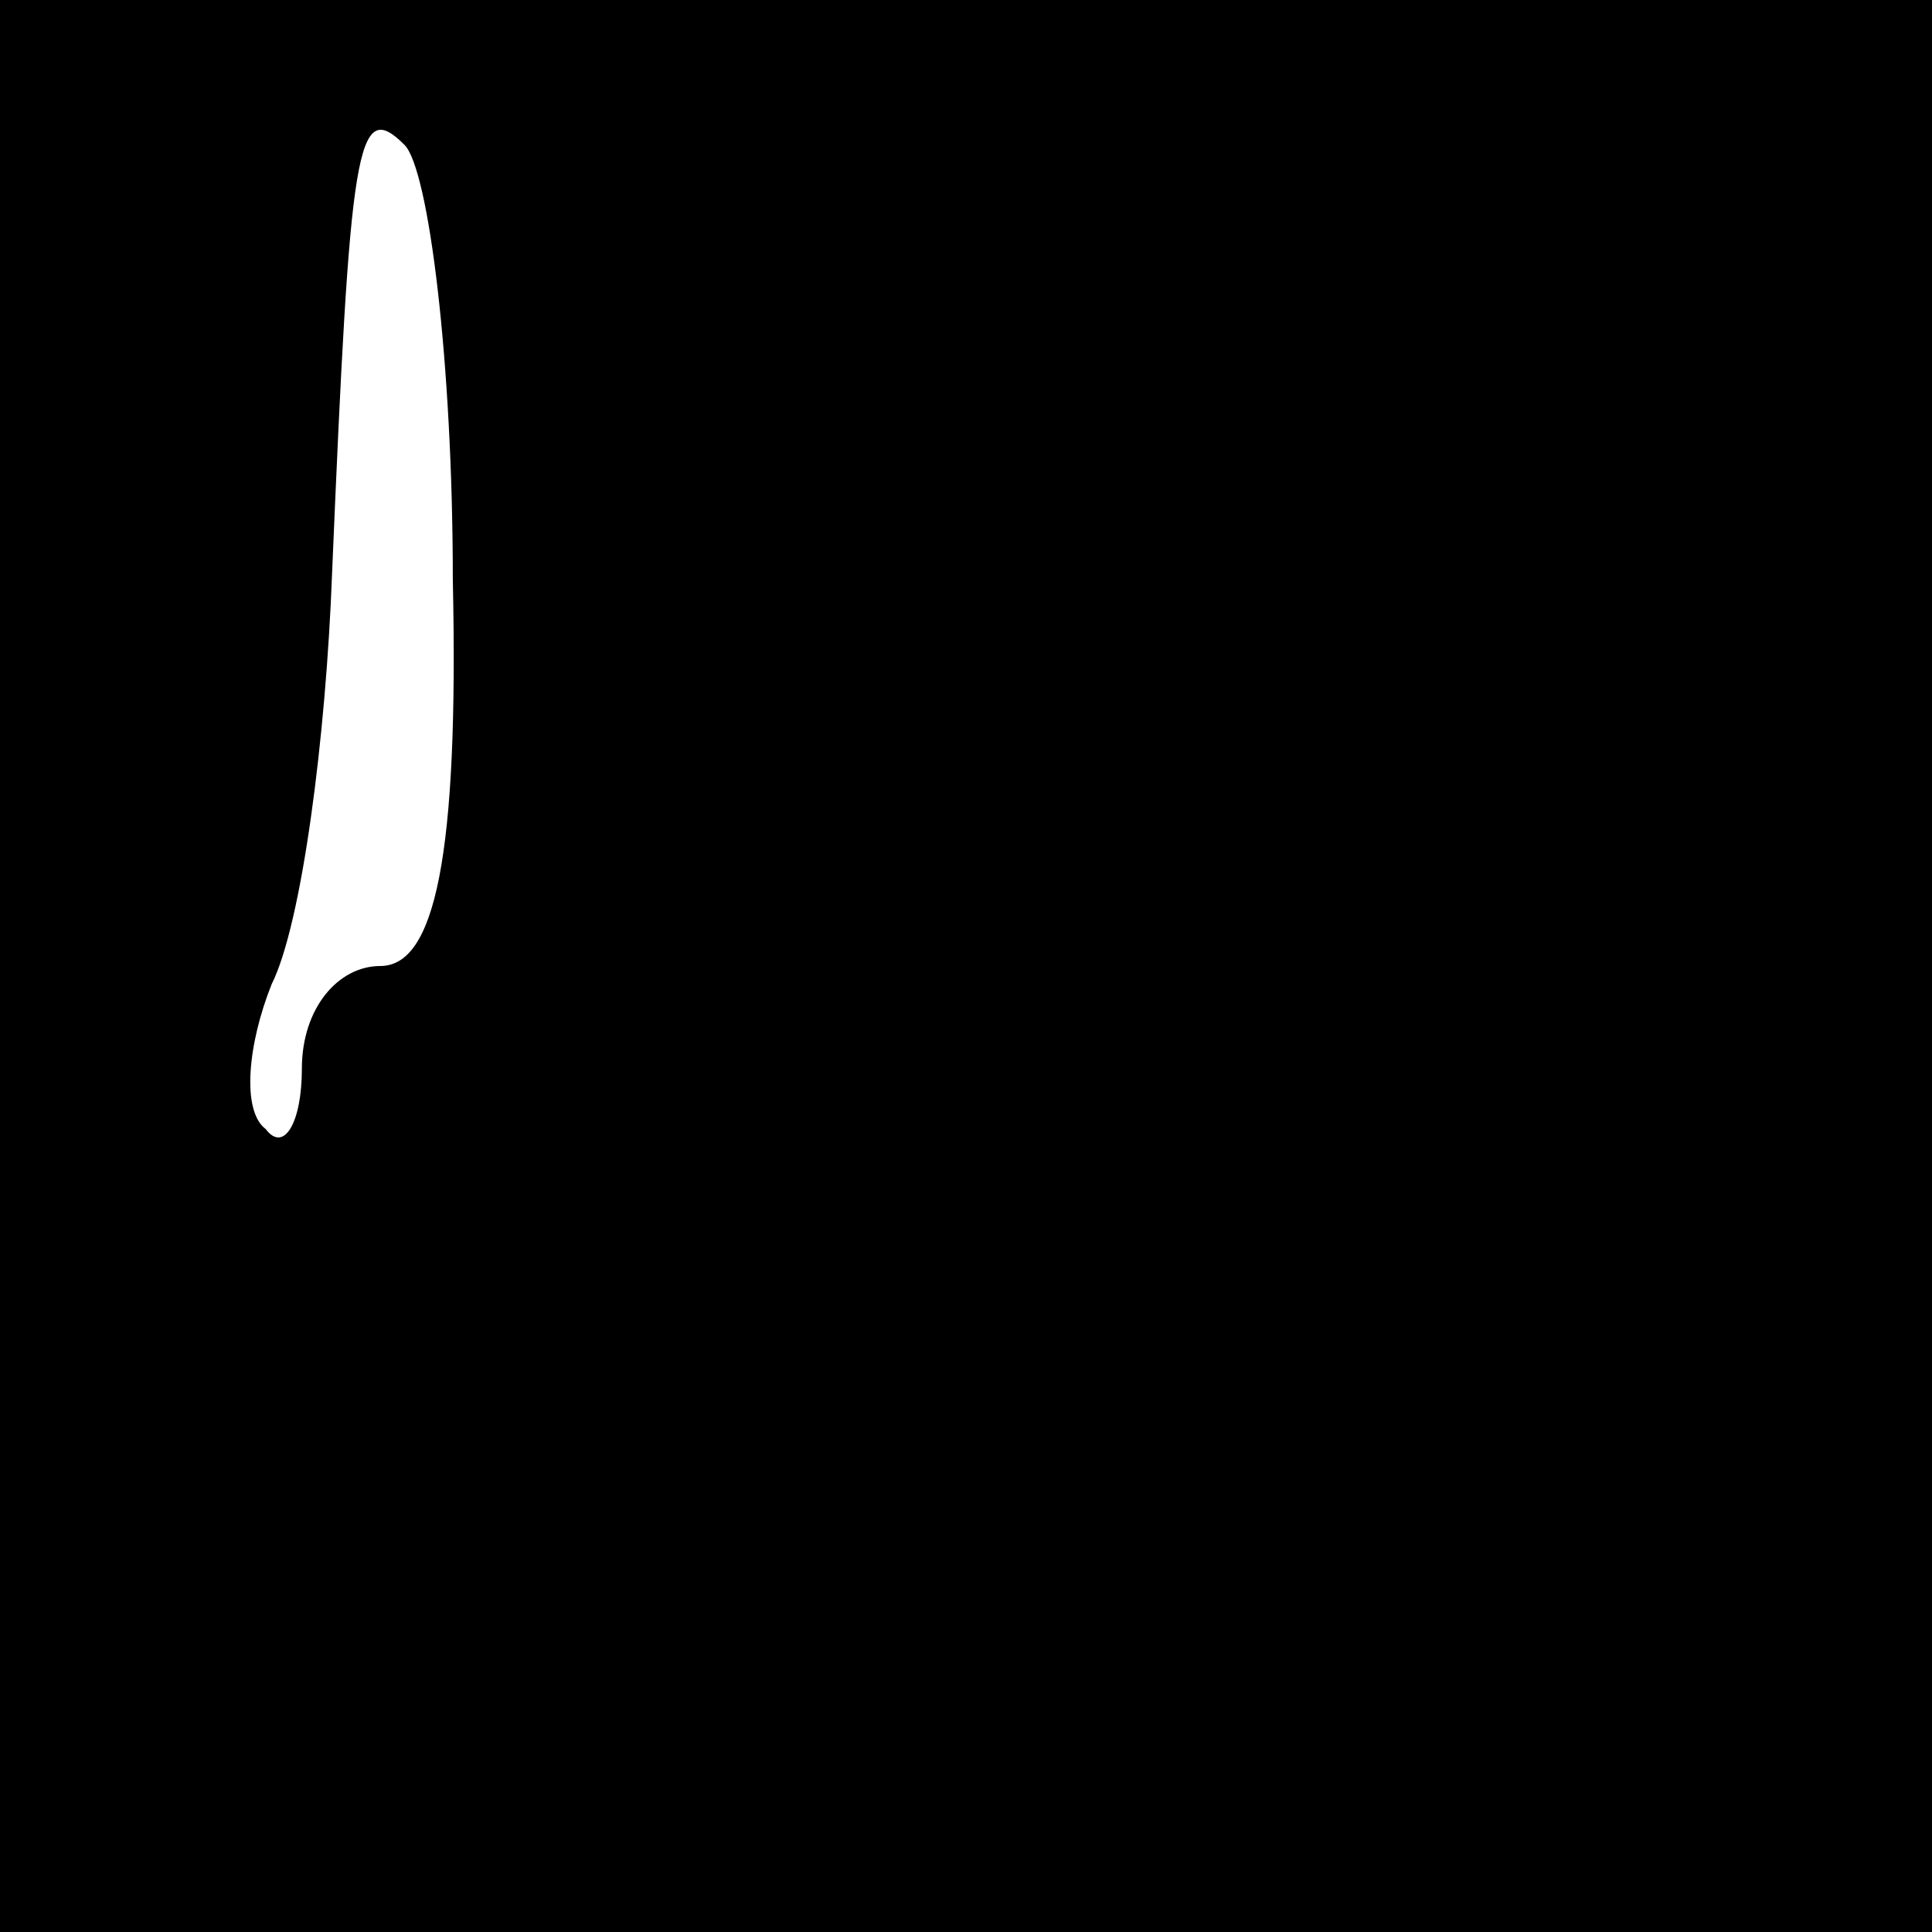 <?xml version="1.0" standalone="no"?>
<!DOCTYPE svg PUBLIC "-//W3C//DTD SVG 20010904//EN"
 "http://www.w3.org/TR/2001/REC-SVG-20010904/DTD/svg10.dtd">
<svg version="1.0" xmlns="http://www.w3.org/2000/svg"
 width="32pt" height="32pt" viewBox="0 0 32 32"
 preserveAspectRatio="xMidYMid meet">
<rect x="0" y="0" width="32" height="32" fill="#808080" stroke="none"/>
<g transform="translate(0,32) scale(0.1,-0.1)"
fill="#000000" stroke="none">
<path fill="#000000" stroke="none" d="M0 160 l0 -160 160 0 160 0 0 160 0
160 -160 0 -160 0 0 -160z"/>
<path fill="#ffffff" stroke="none" d="M75 224 c1 -46 -3 -64 -12 -64 -7 0
-13 -7 -13 -17 0 -9 -3 -14 -6 -10 -4 3 -3 14 1 24 5 10 9 41 10 68 3 71 4 79
12 71 4 -4 8 -36 8 -72z"/>
</g>
</svg>
